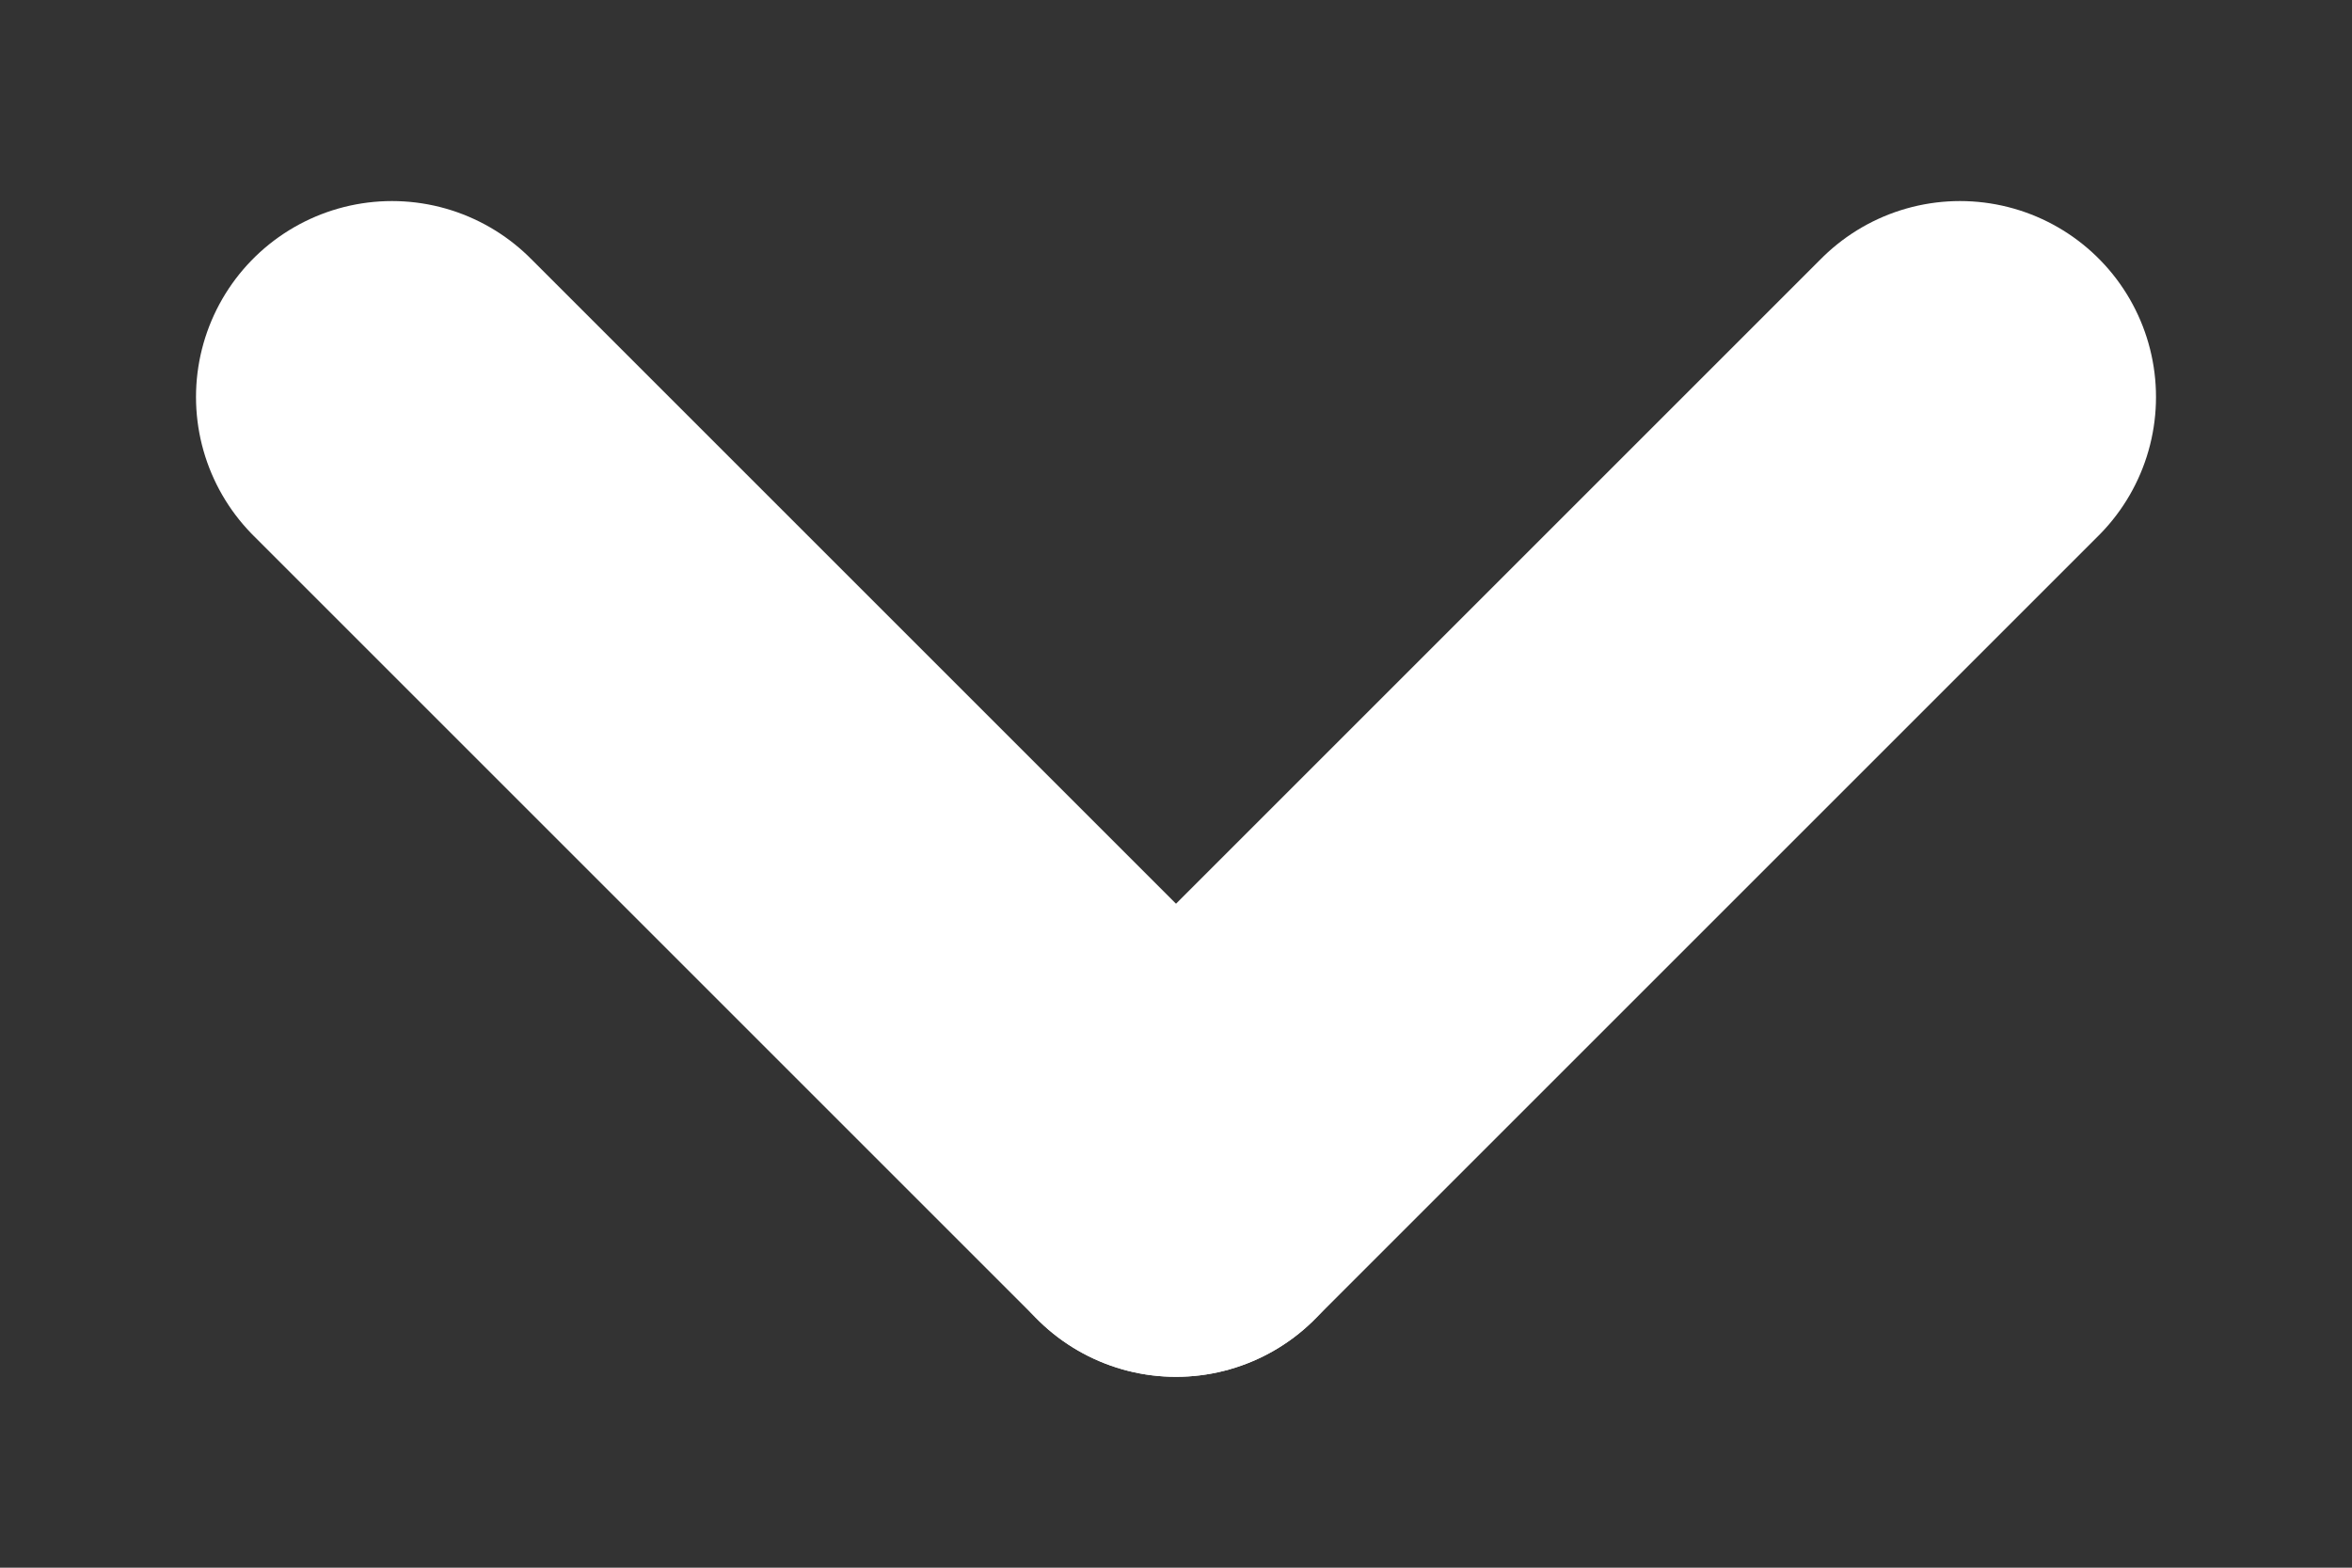 <svg width="6" height="4" viewBox="0 0 6 4" fill="none" xmlns="http://www.w3.org/2000/svg">
<rect x="0" y="0" width="6" height="4" fill="#333333" stroke="none"/>
<path d="M3 3.013L1 1.013" stroke="#ffffff" stroke-width="1" stroke-linecap="round"/>
<path d="M3 3.013L5 1.013" stroke="#ffffff" stroke-width="1" stroke-linecap="round"/>
</svg>

